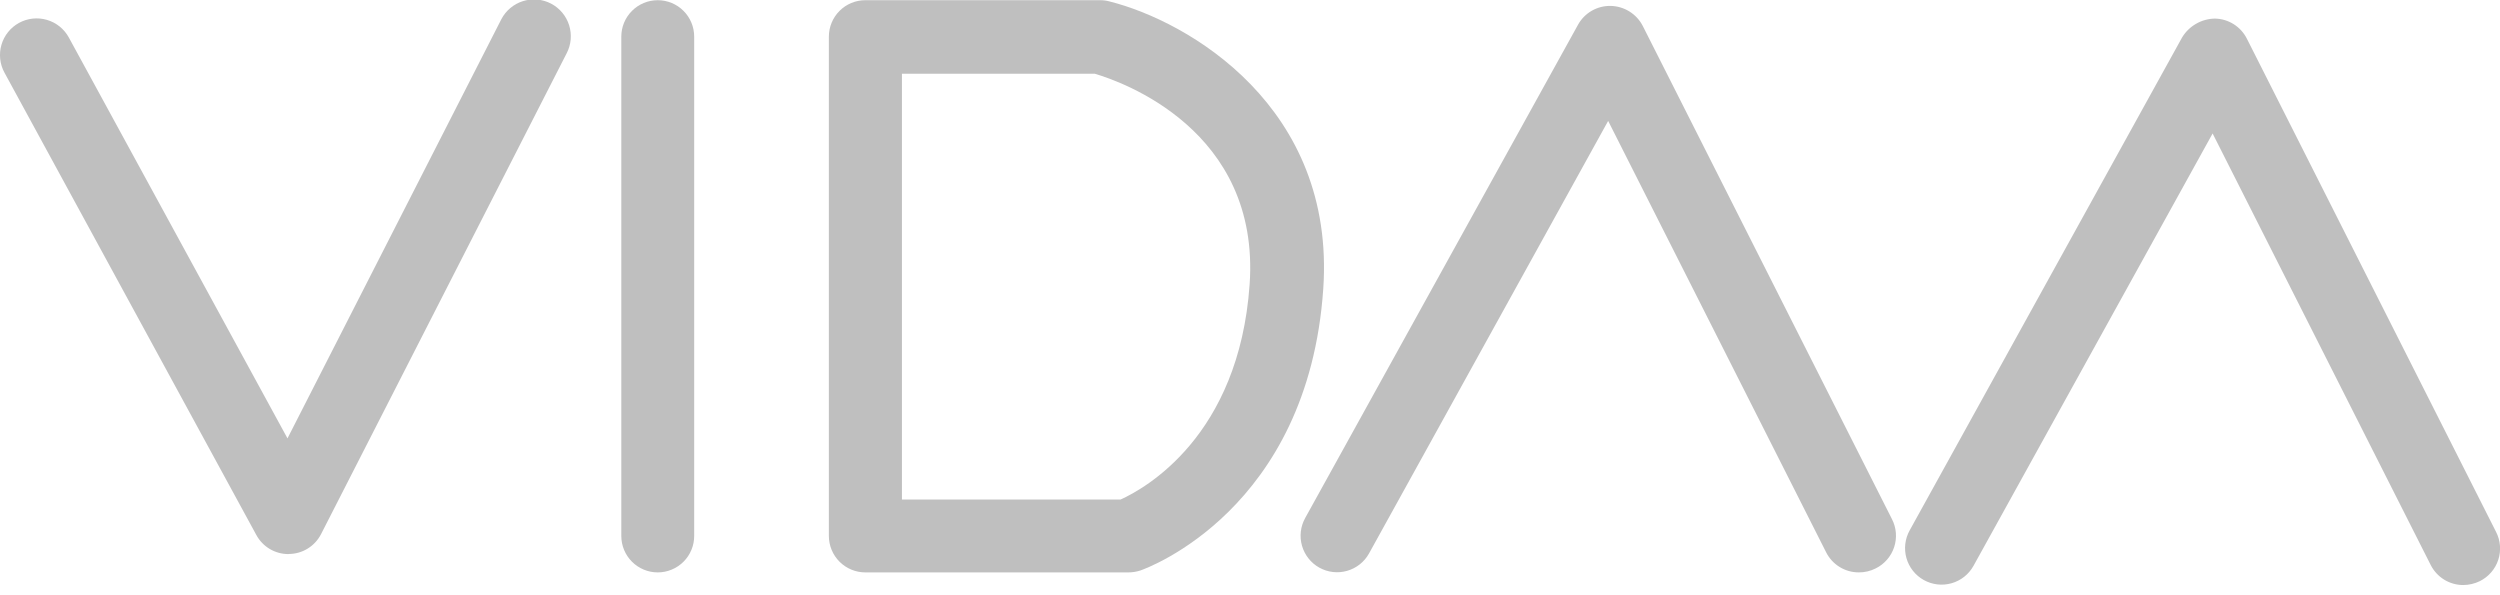 <svg width="126" height="30" viewBox="0 0 126 30" fill="none" xmlns="http://www.w3.org/2000/svg">
<g clip-path="url(#clip0_483_4483)">
<path d="M14.539 27.926C14.207 27.927 13.881 27.837 13.595 27.668C13.31 27.498 13.076 27.254 12.918 26.961L0.225 3.661C-0.01 3.231 -0.064 2.725 0.074 2.255C0.211 1.785 0.53 1.388 0.96 1.153C1.39 0.918 1.896 0.864 2.366 1.002C2.836 1.139 3.233 1.458 3.468 1.888L14.489 22.094L25.267 0.97C25.379 0.754 25.534 0.562 25.721 0.405C25.907 0.249 26.123 0.13 26.356 0.057C26.589 -0.016 26.833 -0.043 27.076 -0.021C27.319 0 27.555 0.069 27.772 0.182C27.988 0.295 28.18 0.449 28.336 0.636C28.493 0.823 28.611 1.039 28.684 1.272C28.757 1.504 28.784 1.749 28.762 1.992C28.741 2.235 28.672 2.471 28.559 2.687L16.183 26.916C16.031 27.215 15.799 27.468 15.514 27.645C15.228 27.823 14.899 27.918 14.562 27.921L14.539 27.926Z" fill="#BFBFBF"/>
<path d="M33.15 28.849C32.663 28.849 32.196 28.655 31.852 28.311C31.507 27.966 31.314 27.499 31.314 27.012V1.847C31.314 1.359 31.507 0.892 31.852 0.548C32.196 0.203 32.663 0.01 33.15 0.01C33.638 0.01 34.105 0.203 34.449 0.548C34.794 0.892 34.987 1.359 34.987 1.847V26.998C34.989 27.24 34.943 27.481 34.851 27.705C34.76 27.93 34.625 28.134 34.454 28.306C34.283 28.478 34.08 28.614 33.856 28.707C33.633 28.801 33.393 28.849 33.15 28.849Z" fill="#BFBFBF"/>
<path d="M56.861 28.849H43.612C43.125 28.849 42.658 28.655 42.313 28.311C41.969 27.966 41.775 27.499 41.775 27.012V1.847C41.775 1.36 41.969 0.892 42.313 0.548C42.658 0.203 43.125 0.01 43.612 0.01H55.451C55.606 0.009 55.761 0.029 55.91 0.07C59.919 1.075 67.322 5.401 66.692 14.562C65.926 25.685 57.82 28.633 57.476 28.752C57.277 28.817 57.07 28.85 56.861 28.849ZM45.458 25.175H56.48C57.669 24.638 62.449 22.02 62.982 14.324C63.519 6.544 56.507 4.106 55.175 3.716H45.458V25.175Z" fill="#BFBFBF"/>
<path d="M93.684 28.848C93.342 28.849 93.007 28.755 92.716 28.575C92.424 28.396 92.189 28.139 92.036 27.833L81.051 6.094L68.997 27.897C68.76 28.323 68.362 28.638 67.893 28.771C67.424 28.905 66.921 28.846 66.494 28.609C66.068 28.372 65.754 27.974 65.62 27.505C65.487 27.036 65.545 26.533 65.782 26.106L79.531 1.249C79.693 0.955 79.932 0.711 80.223 0.543C80.514 0.376 80.845 0.291 81.18 0.298C81.515 0.306 81.843 0.403 82.127 0.581C82.412 0.759 82.643 1.01 82.796 1.309L95.356 26.166C95.466 26.382 95.533 26.618 95.552 26.86C95.57 27.102 95.541 27.346 95.465 27.576C95.389 27.807 95.268 28.02 95.109 28.204C94.95 28.387 94.756 28.538 94.539 28.646C94.274 28.781 93.981 28.851 93.684 28.848Z" fill="#BFBFBF"/>
<path d="M124.149 29.486C123.808 29.486 123.473 29.392 123.183 29.212C122.893 29.033 122.658 28.776 122.505 28.471L111.516 6.727L99.462 28.522C99.344 28.733 99.186 28.919 98.997 29.069C98.807 29.219 98.59 29.33 98.358 29.396C98.125 29.462 97.882 29.482 97.642 29.454C97.402 29.426 97.17 29.351 96.959 29.233C96.748 29.116 96.562 28.958 96.412 28.768C96.262 28.579 96.151 28.362 96.085 28.13C96.019 27.897 95.999 27.654 96.027 27.414C96.055 27.174 96.13 26.942 96.247 26.731L109.978 1.887C110.15 1.602 110.391 1.366 110.68 1.2C110.968 1.033 111.294 0.943 111.626 0.937C111.963 0.941 112.292 1.039 112.577 1.218C112.862 1.397 113.092 1.65 113.243 1.951L125.802 26.809C125.913 27.025 125.979 27.261 125.998 27.503C126.017 27.745 125.987 27.989 125.911 28.219C125.835 28.45 125.714 28.663 125.555 28.847C125.396 29.03 125.202 29.18 124.985 29.289C124.725 29.416 124.439 29.484 124.149 29.486Z" fill="#BFBFBF"/>
</g>
<defs>
<clipPath id="clip0_483_4483">
<rect width="126" height="29.486" fill="white"/>
</clipPath>
</defs>
</svg>
